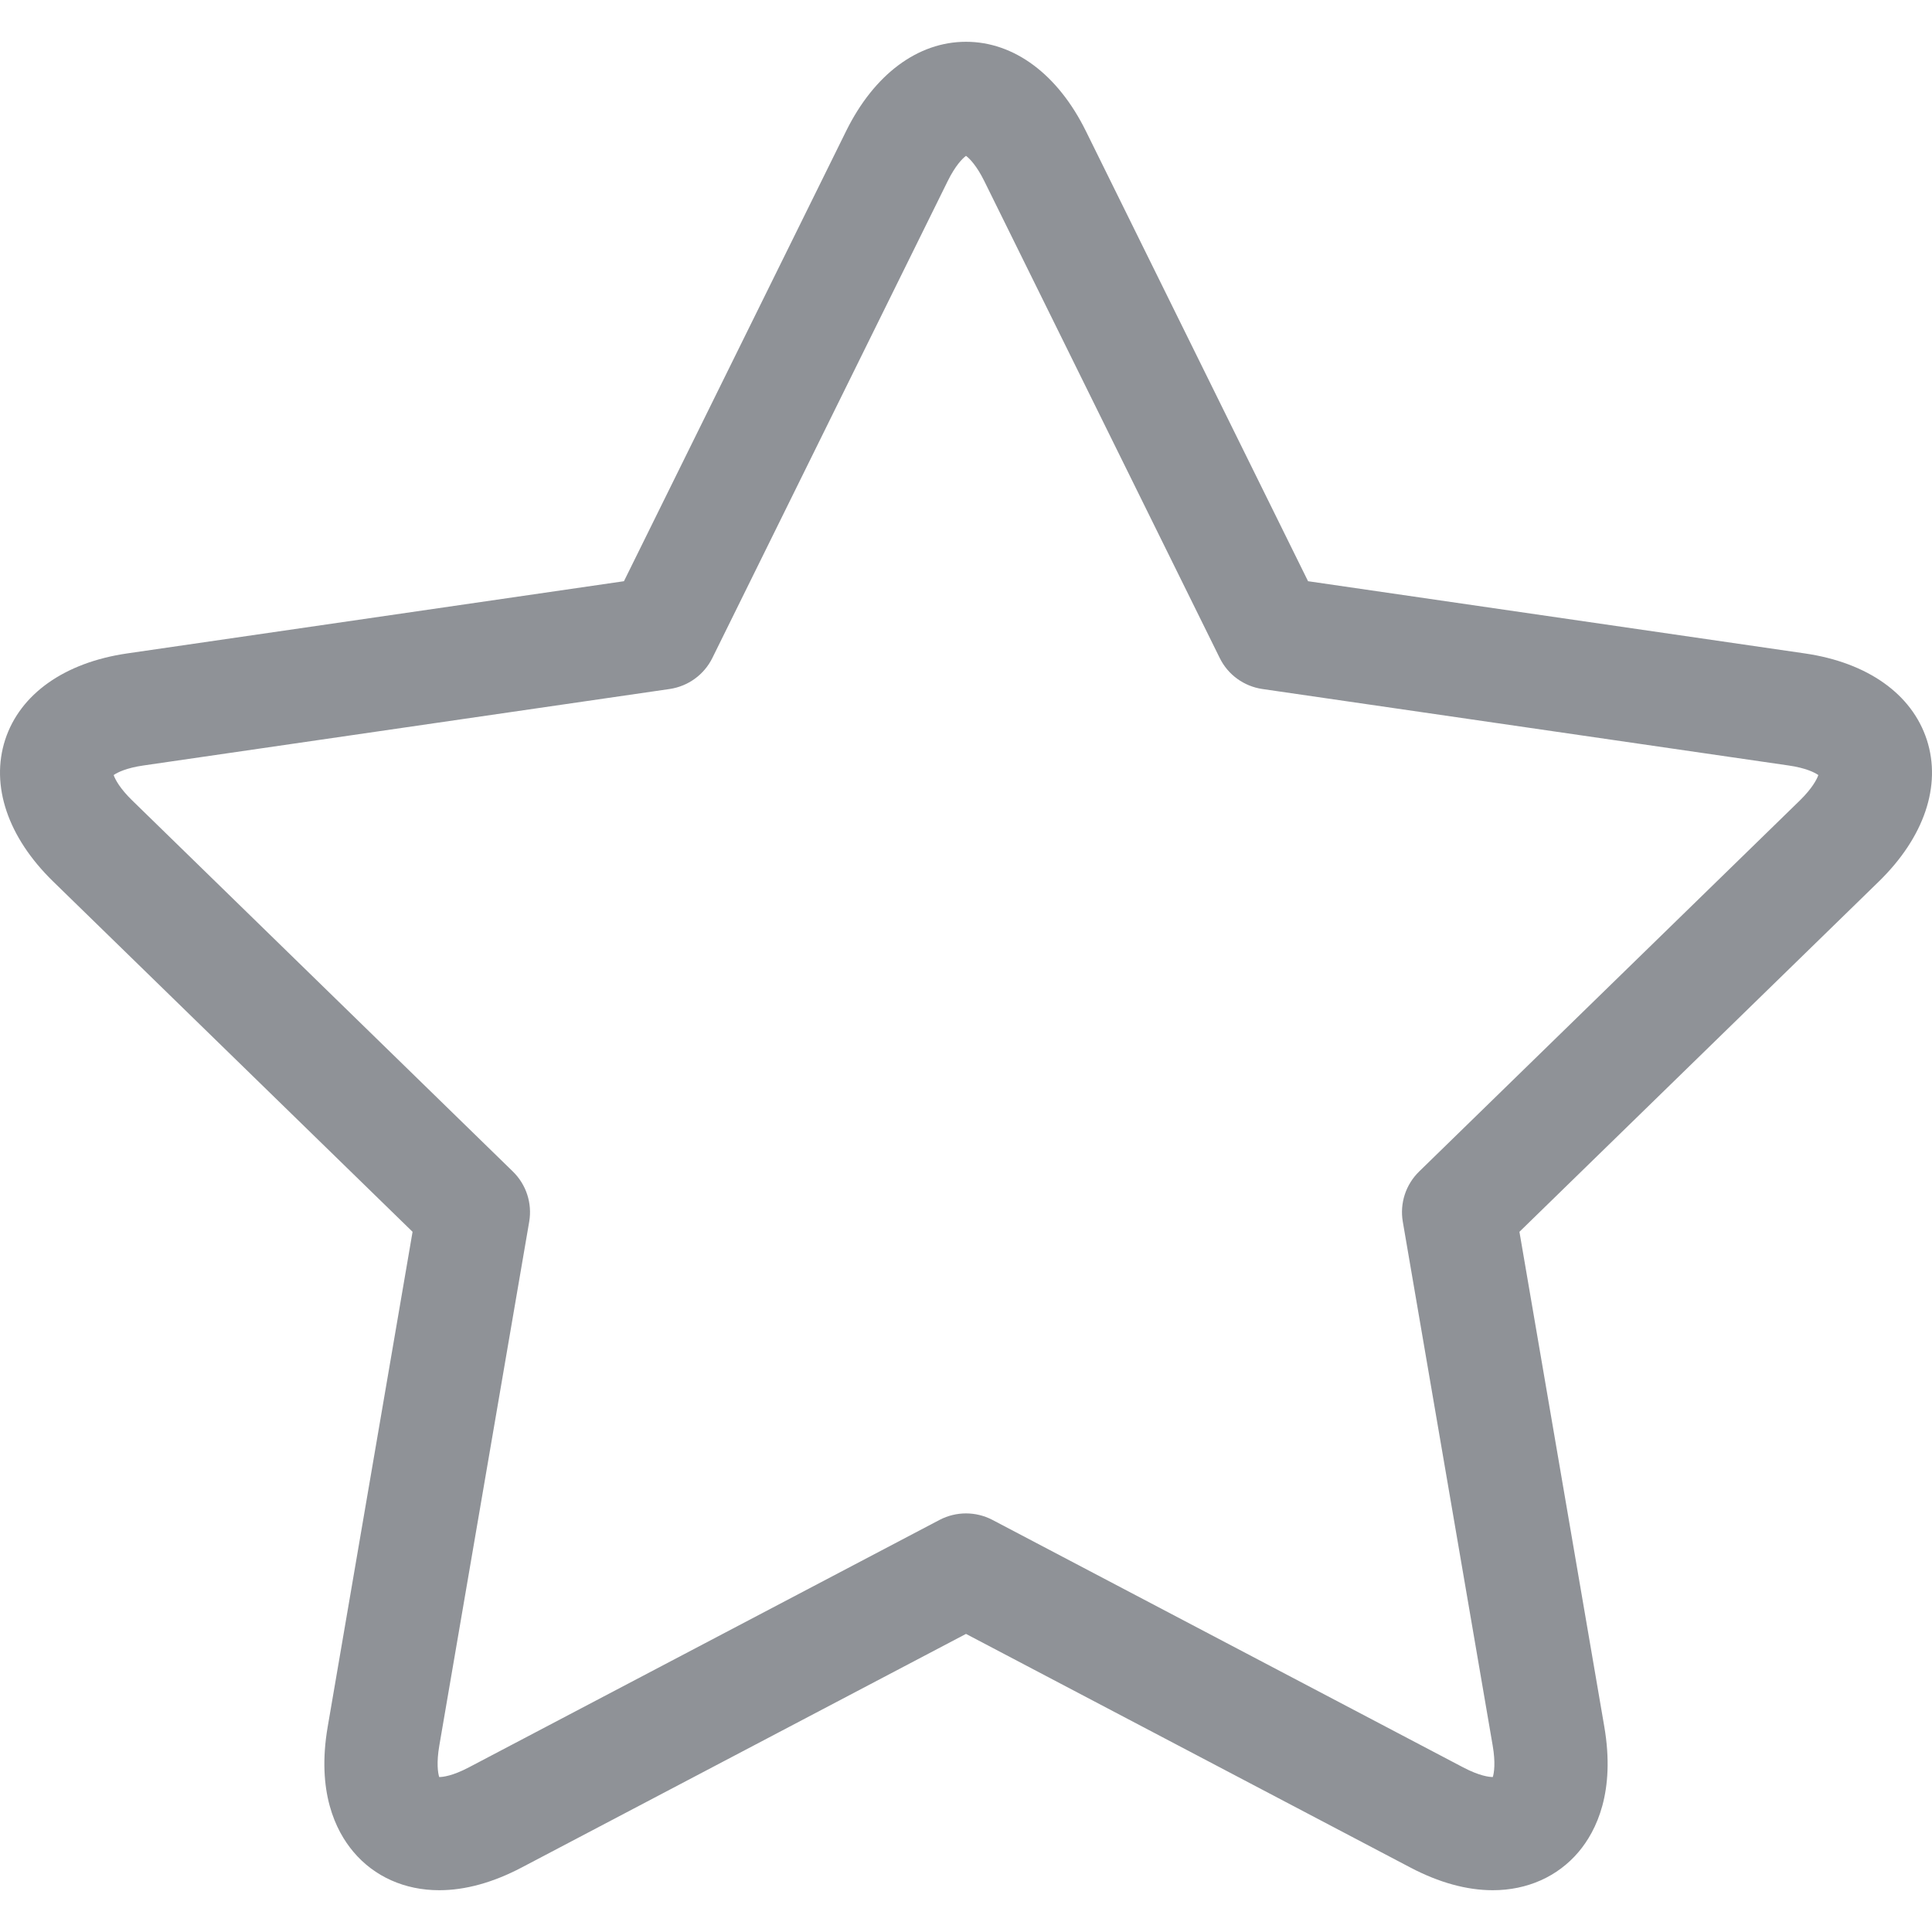 ﻿<svg xmlns="http://www.w3.org/2000/svg" width="24" height="24" viewBox="0 0 24 24"  style="fill: #8F9297;">
  <g clip-path="url(#clip0_1_142)" >
    <path d="M23.936 9.191C23.751 8.621 23.198 8.23 22.42 8.117L16.249 7.22L13.489 1.628C13.141 0.923 12.598 0.519 12 0.519C11.402 0.519 10.859 0.923 10.511 1.628L7.751 7.22L1.58 8.117C0.802 8.23 0.249 8.621 0.064 9.19C-0.12 9.76 0.097 10.401 0.66 10.95L5.125 15.302L4.071 21.449C3.932 22.257 4.168 22.741 4.39 23.004C4.649 23.312 5.028 23.481 5.456 23.481C5.78 23.481 6.124 23.386 6.48 23.199L12 20.297L17.52 23.199C17.876 23.386 18.22 23.481 18.544 23.481C18.972 23.481 19.351 23.312 19.611 23.004C19.832 22.741 20.068 22.257 19.929 21.448L18.875 15.302L23.34 10.95C23.903 10.401 24.12 9.76 23.936 9.191ZM22.359 9.943L17.629 14.553C17.463 14.715 17.387 14.947 17.426 15.176L18.543 21.686C18.579 21.896 18.561 22.022 18.544 22.075C18.502 22.075 18.381 22.063 18.174 21.954L12.327 18.88C12.225 18.827 12.112 18.8 12 18.8C11.888 18.8 11.775 18.827 11.673 18.88L5.826 21.954C5.619 22.063 5.499 22.075 5.456 22.075C5.439 22.022 5.421 21.896 5.457 21.686L6.574 15.176C6.613 14.947 6.537 14.715 6.371 14.553L1.641 9.942C1.489 9.794 1.43 9.681 1.412 9.628C1.457 9.596 1.571 9.539 1.782 9.509L8.319 8.559C8.548 8.525 8.746 8.382 8.849 8.174L11.772 2.251C11.866 2.06 11.955 1.969 12 1.936C12.045 1.969 12.134 2.06 12.228 2.251L15.152 8.174C15.254 8.382 15.452 8.525 15.681 8.559L22.218 9.509C22.429 9.539 22.543 9.596 22.588 9.628C22.57 9.681 22.511 9.794 22.359 9.943Z" />
  </g>
  <defs>
    <clipPath id="clip0_1_142">
      <rect width="24" height="24"/>
    </clipPath>
  </defs>
</svg>